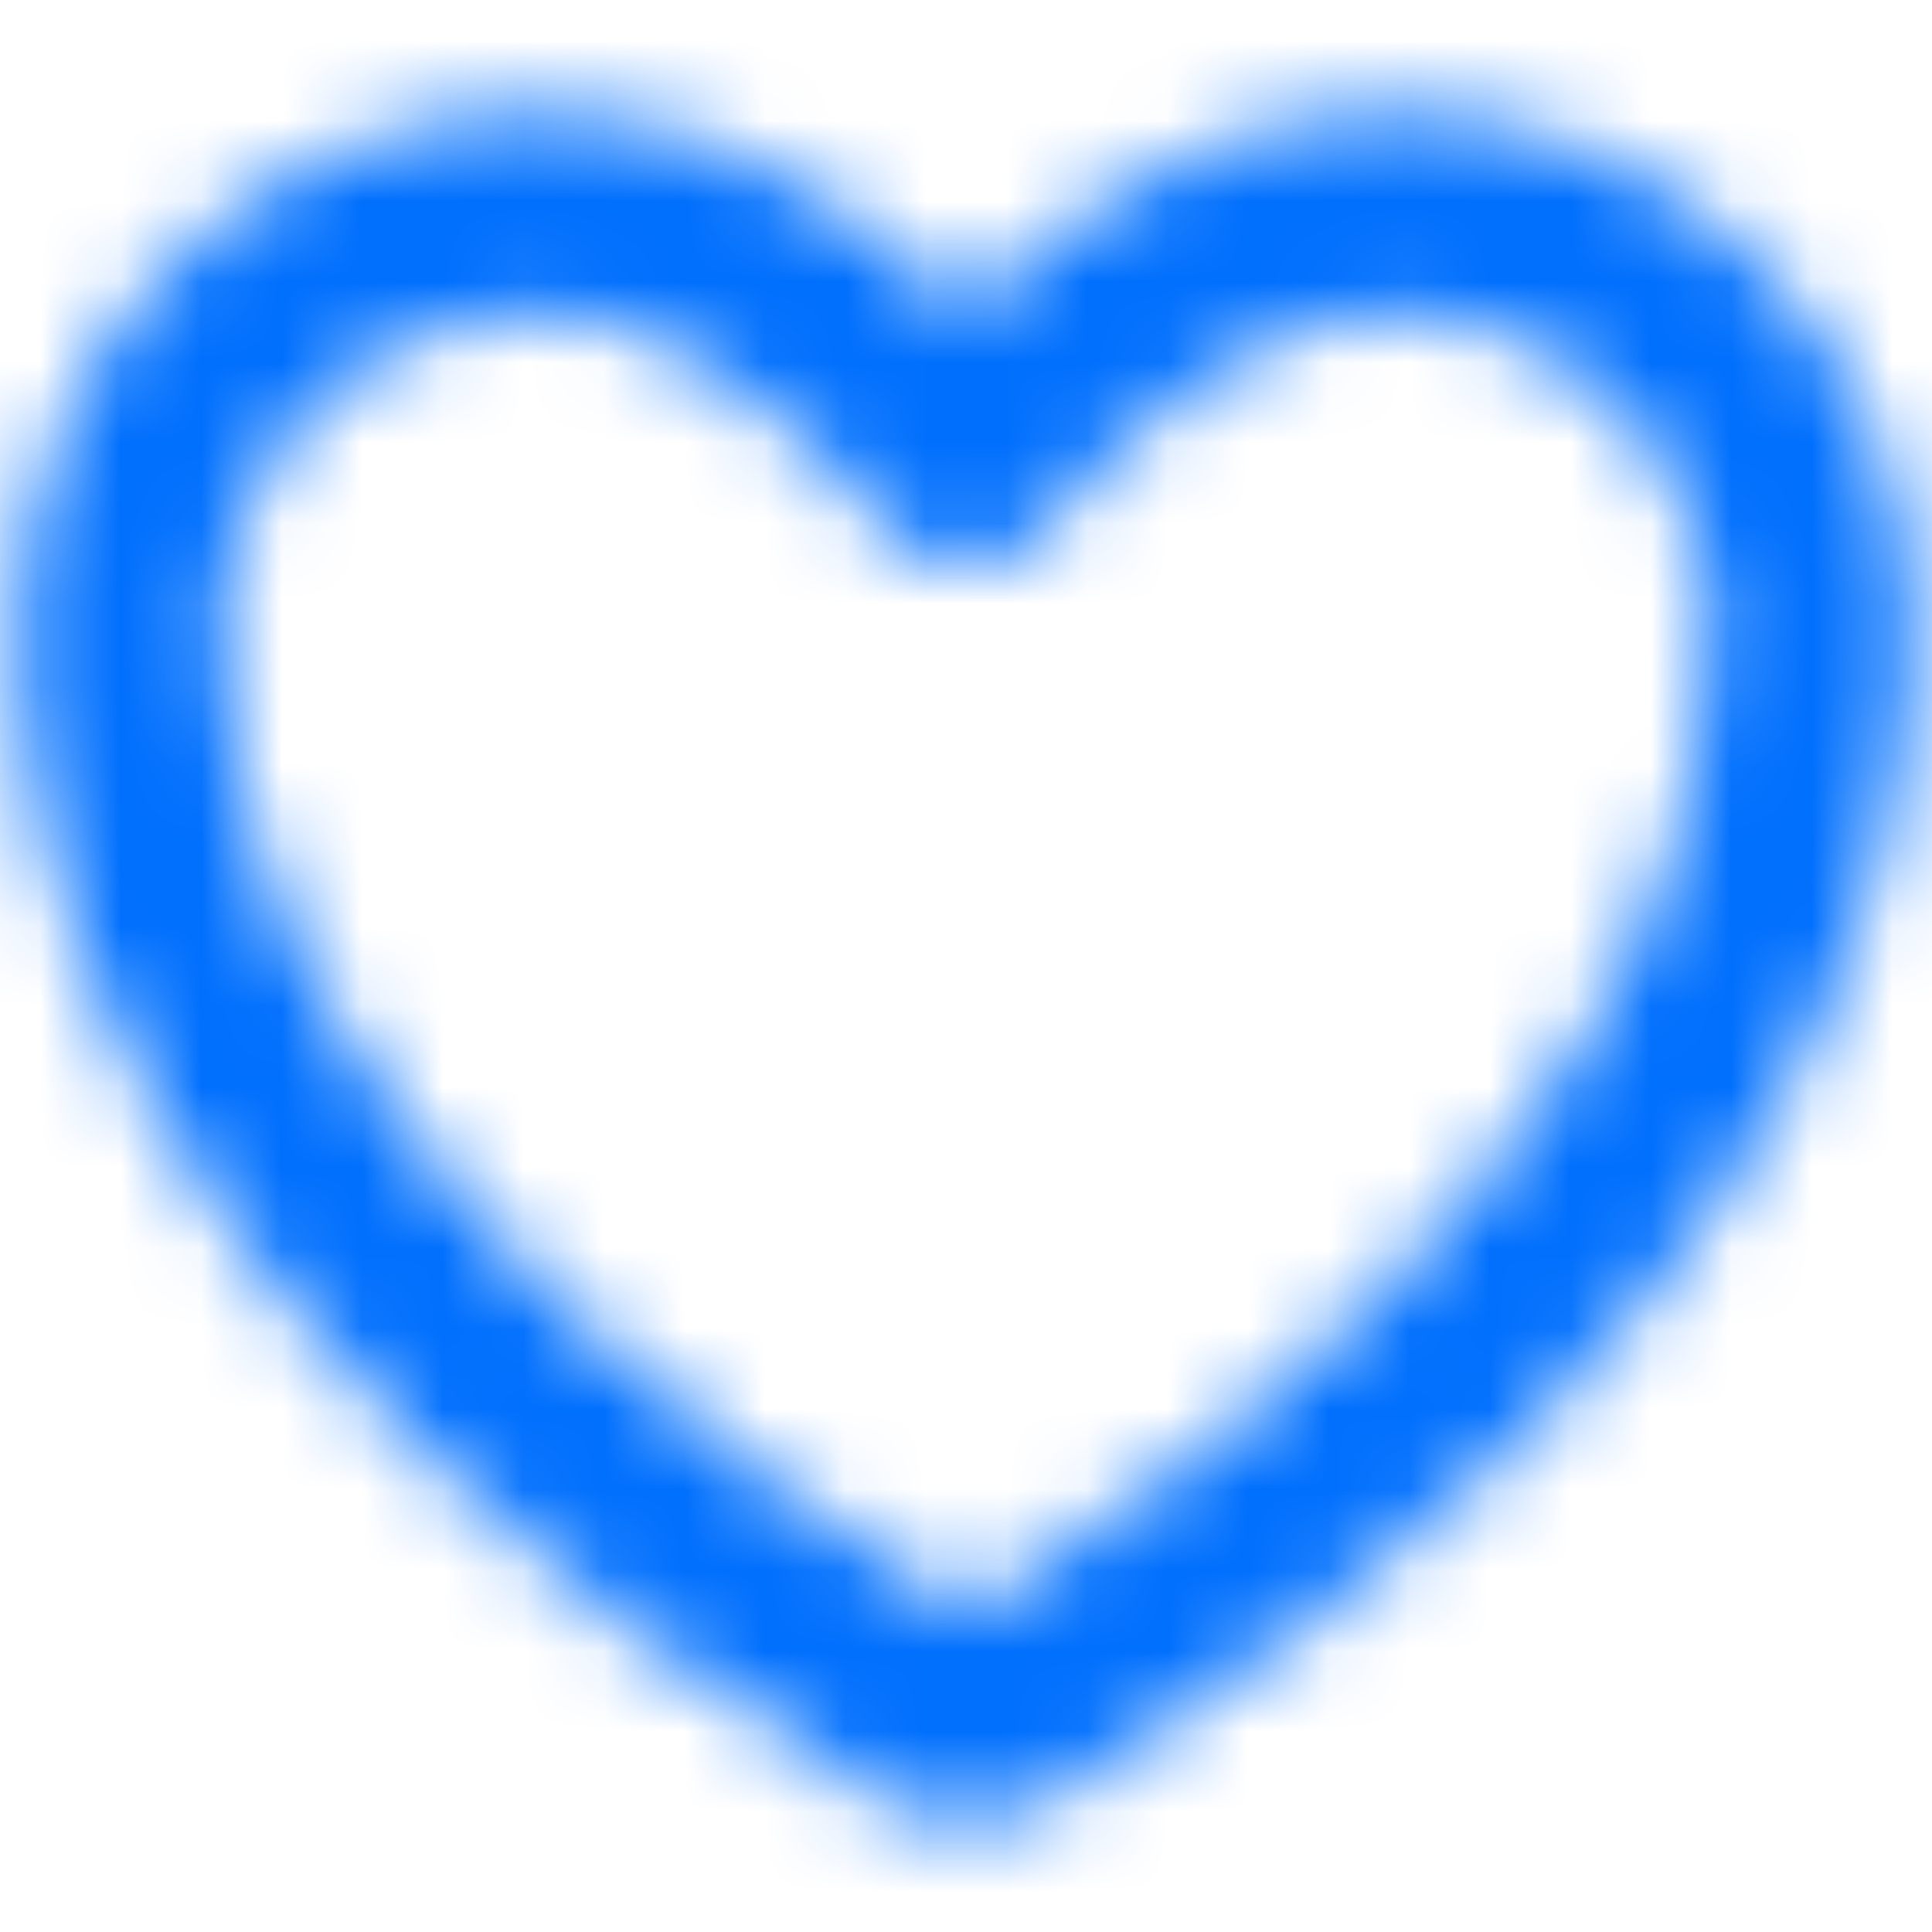 <svg width="24" height="24" viewBox="0 0 24 24" fill="none" xmlns="http://www.w3.org/2000/svg">
<mask id="mask0_4023_17586" style="mask-type:alpha" maskUnits="userSpaceOnUse" x="0" y="1" width="24" height="22">
<path fill-rule="evenodd" clip-rule="evenodd" d="M0.25 7.836C0.25 4.263 3.173 1.389 6.75 1.389C8.635 1.389 10.229 2.397 11.26 3.251C11.536 3.48 11.784 3.708 12 3.921C12.216 3.708 12.464 3.48 12.74 3.251C13.771 2.397 15.365 1.389 17.25 1.389C20.827 1.389 23.75 4.263 23.75 7.836C23.75 9.176 23.48 11.353 21.993 13.933C20.51 16.506 17.856 19.411 13.192 22.278L13.187 22.281C12.83 22.499 12.419 22.614 12 22.614C11.581 22.614 11.17 22.499 10.813 22.281L10.808 22.278C6.144 19.411 3.49 16.506 2.007 13.933C0.52 11.353 0.25 9.176 0.25 7.836ZM13.001 6.537C12.765 6.853 12.394 7.039 12 7.039C11.606 7.039 11.236 6.853 10.999 6.538C10.999 6.538 10.999 6.537 10.999 6.537L10.999 6.537L10.999 6.538L10.999 6.538L11 6.539C11 6.539 11 6.538 10.998 6.537L10.986 6.52C10.973 6.504 10.952 6.477 10.923 6.441C10.865 6.37 10.775 6.263 10.658 6.133C10.422 5.87 10.082 5.522 9.664 5.176C8.795 4.455 7.764 3.889 6.75 3.889C4.529 3.889 2.75 5.668 2.75 7.836C2.75 8.814 2.94 10.545 4.173 12.684C5.399 14.812 7.695 17.409 12 20.076C16.305 17.409 18.601 14.812 19.827 12.684C21.06 10.545 21.25 8.814 21.25 7.836C21.25 5.668 19.471 3.889 17.25 3.889C16.236 3.889 15.205 4.455 14.335 5.176C13.918 5.522 13.578 5.87 13.342 6.133C13.225 6.263 13.135 6.37 13.077 6.441C13.048 6.477 13.027 6.504 13.014 6.52L13.002 6.537C13.001 6.538 13 6.538 13 6.539L13.001 6.538L13.001 6.537L13.001 6.537Z" fill="#006FFD"/>
</mask>
<g mask="url(#mask0_4023_17586)">
<rect y="0.001" width="24" height="24" fill="#006FFD"/>
</g>
</svg>
